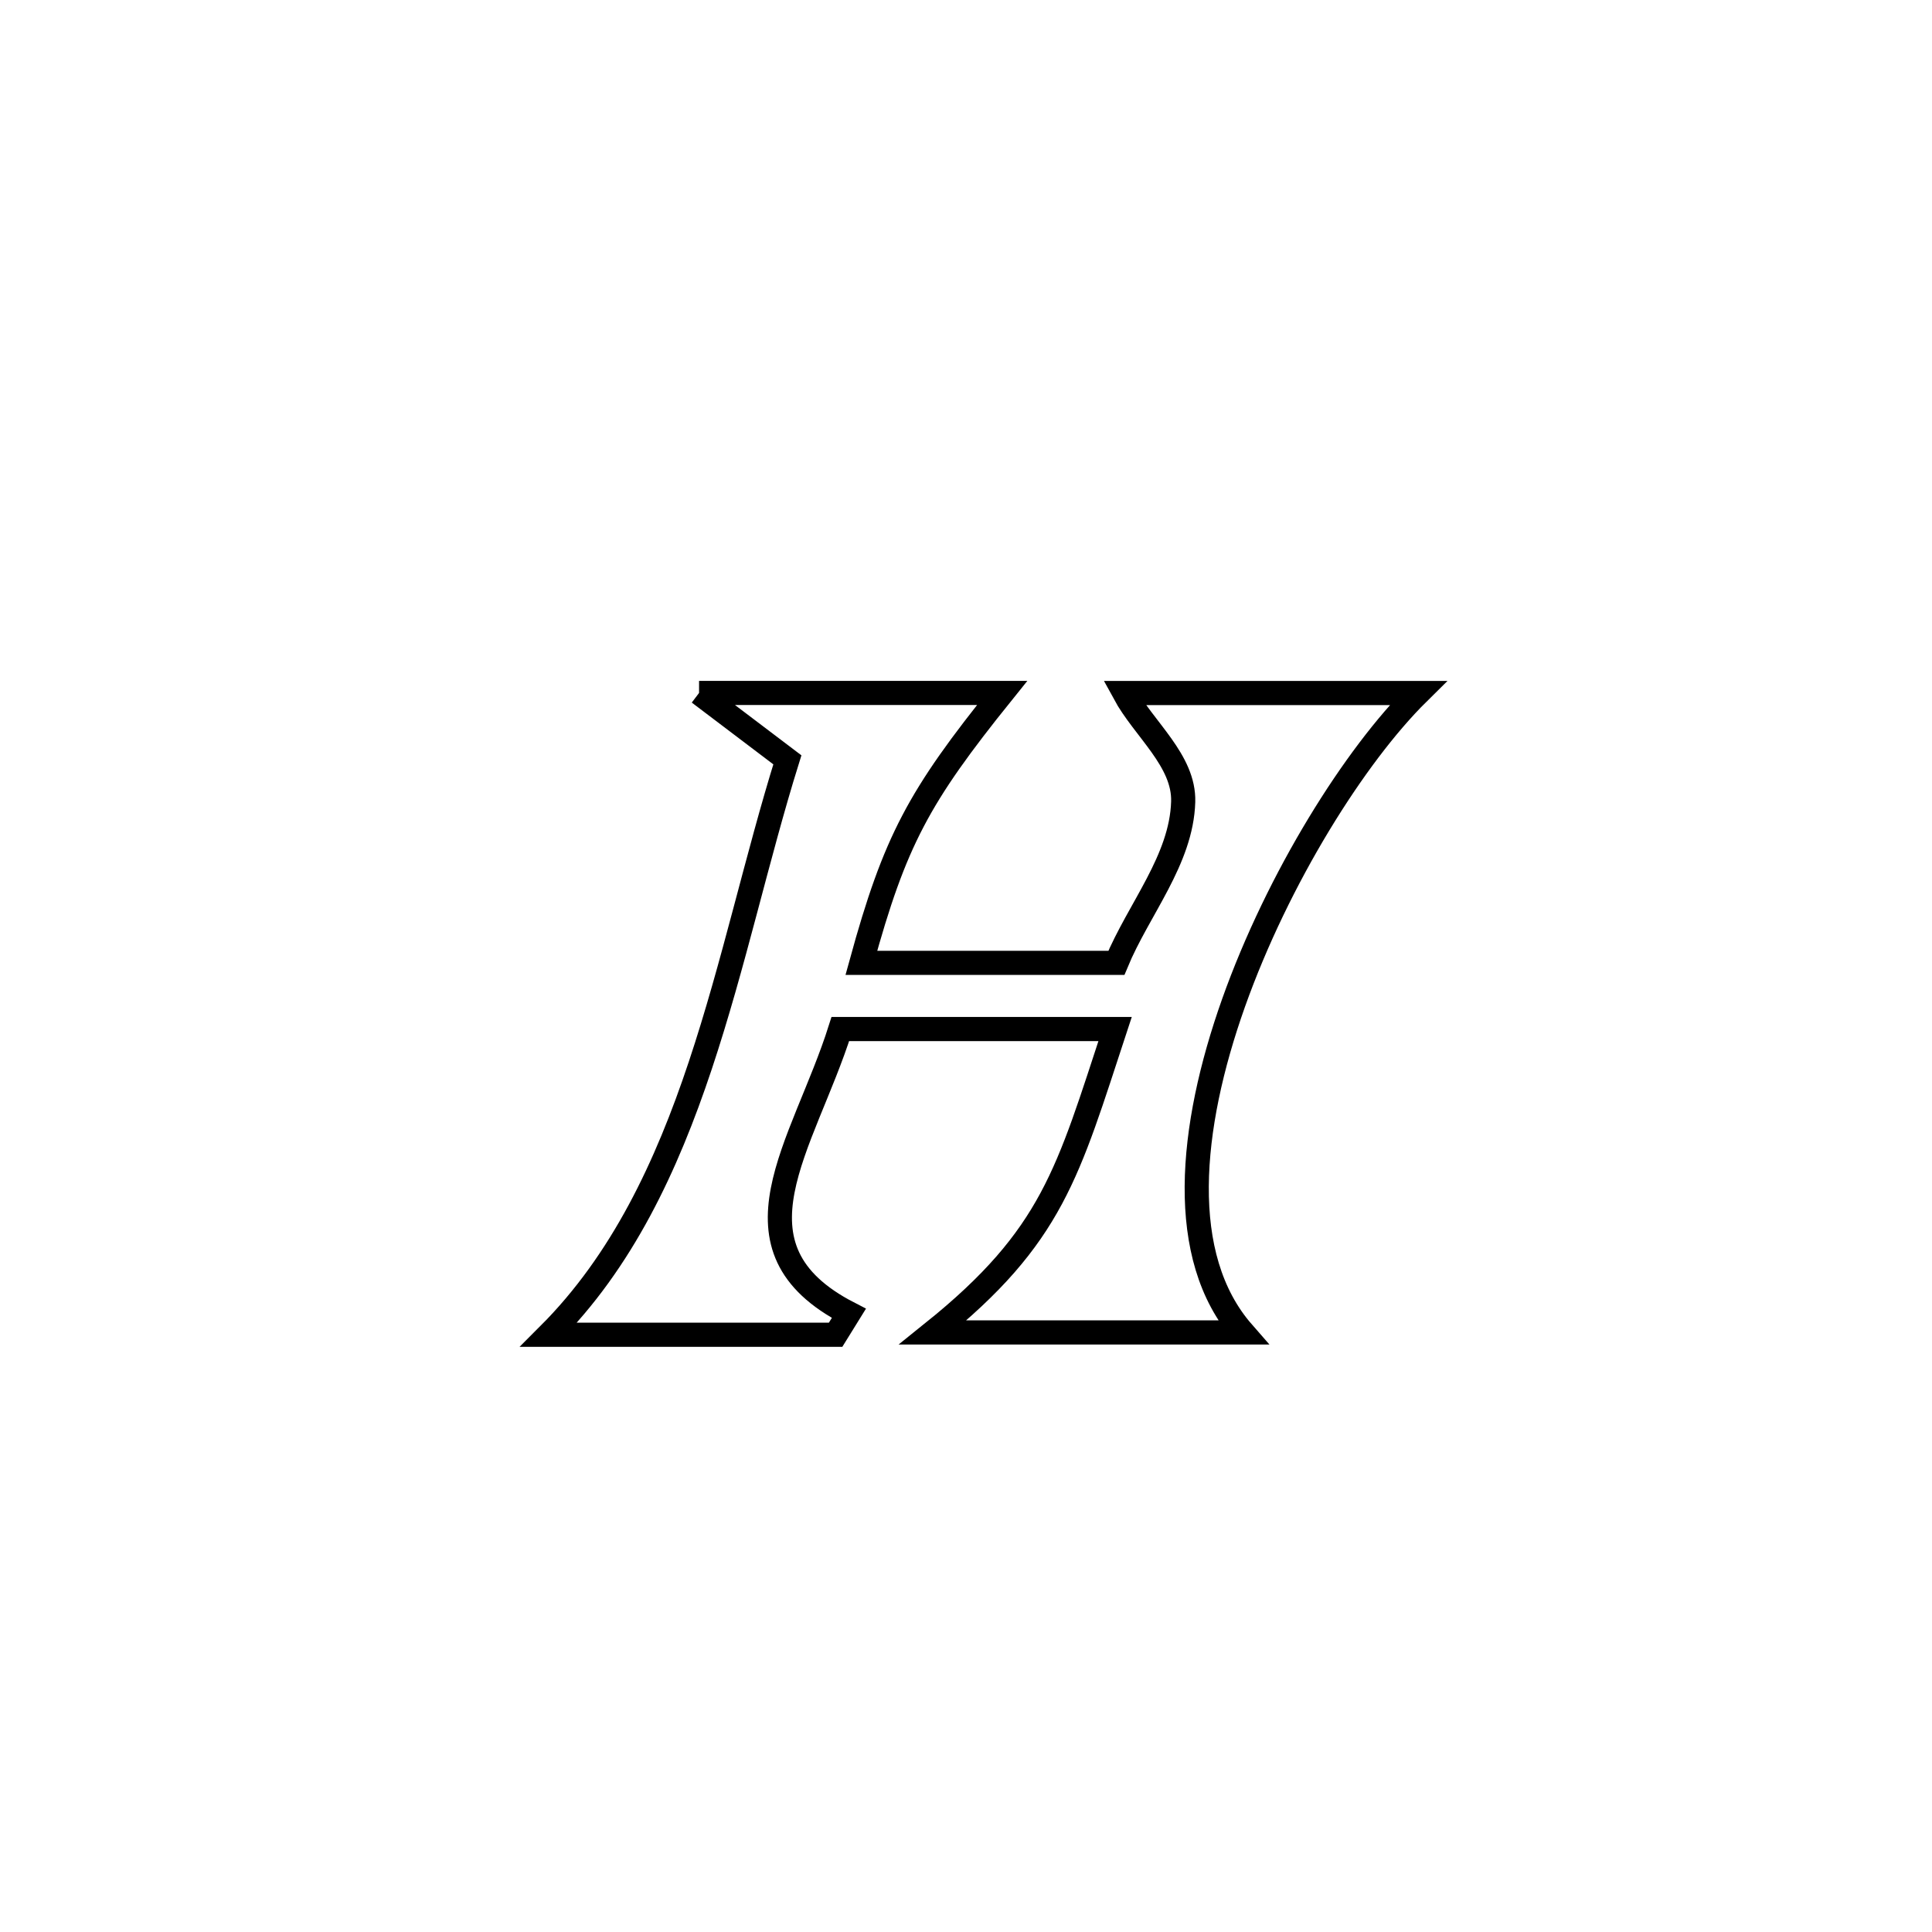<svg xmlns="http://www.w3.org/2000/svg" viewBox="0.0 0.0 24.0 24.0" height="200px" width="200px"><path fill="none" stroke="black" stroke-width=".3" stroke-opacity="1.0"  filling="0" d="M8.684 8.608 L8.684 8.608 C9.55 8.608 11.548 8.608 12.449 8.608 L12.449 8.608 C11.411 9.898 11.117 10.443 10.7 11.961 L10.7 11.961 C11.756 11.961 12.812 11.961 13.868 11.961 L13.868 11.961 C14.144 11.294 14.677 10.682 14.698 9.96 C14.713 9.448 14.21 9.059 13.966 8.609 L13.966 8.609 C15.183 8.609 16.399 8.609 17.616 8.609 L17.616 8.609 C16.833 9.383 15.878 10.9 15.324 12.457 C14.771 14.014 14.618 15.613 15.439 16.552 L15.439 16.552 C15.211 16.552 11.682 16.552 11.589 16.552 L11.589 16.552 C13.08 15.354 13.265 14.565 13.852 12.783 L13.852 12.783 C12.714 12.783 11.577 12.783 10.439 12.783 L10.439 12.783 C9.979 14.236 8.954 15.496 10.545 16.315 L10.545 16.315 C10.49 16.404 10.435 16.492 10.38 16.581 L10.38 16.581 C9.192 16.581 8.004 16.581 6.816 16.581 L6.816 16.581 C7.729 15.668 8.281 14.49 8.699 13.236 C9.117 11.982 9.402 10.653 9.781 9.439 L9.781 9.439 C9.415 9.162 9.05 8.885 8.684 8.608 L8.684 8.608"></path></svg>